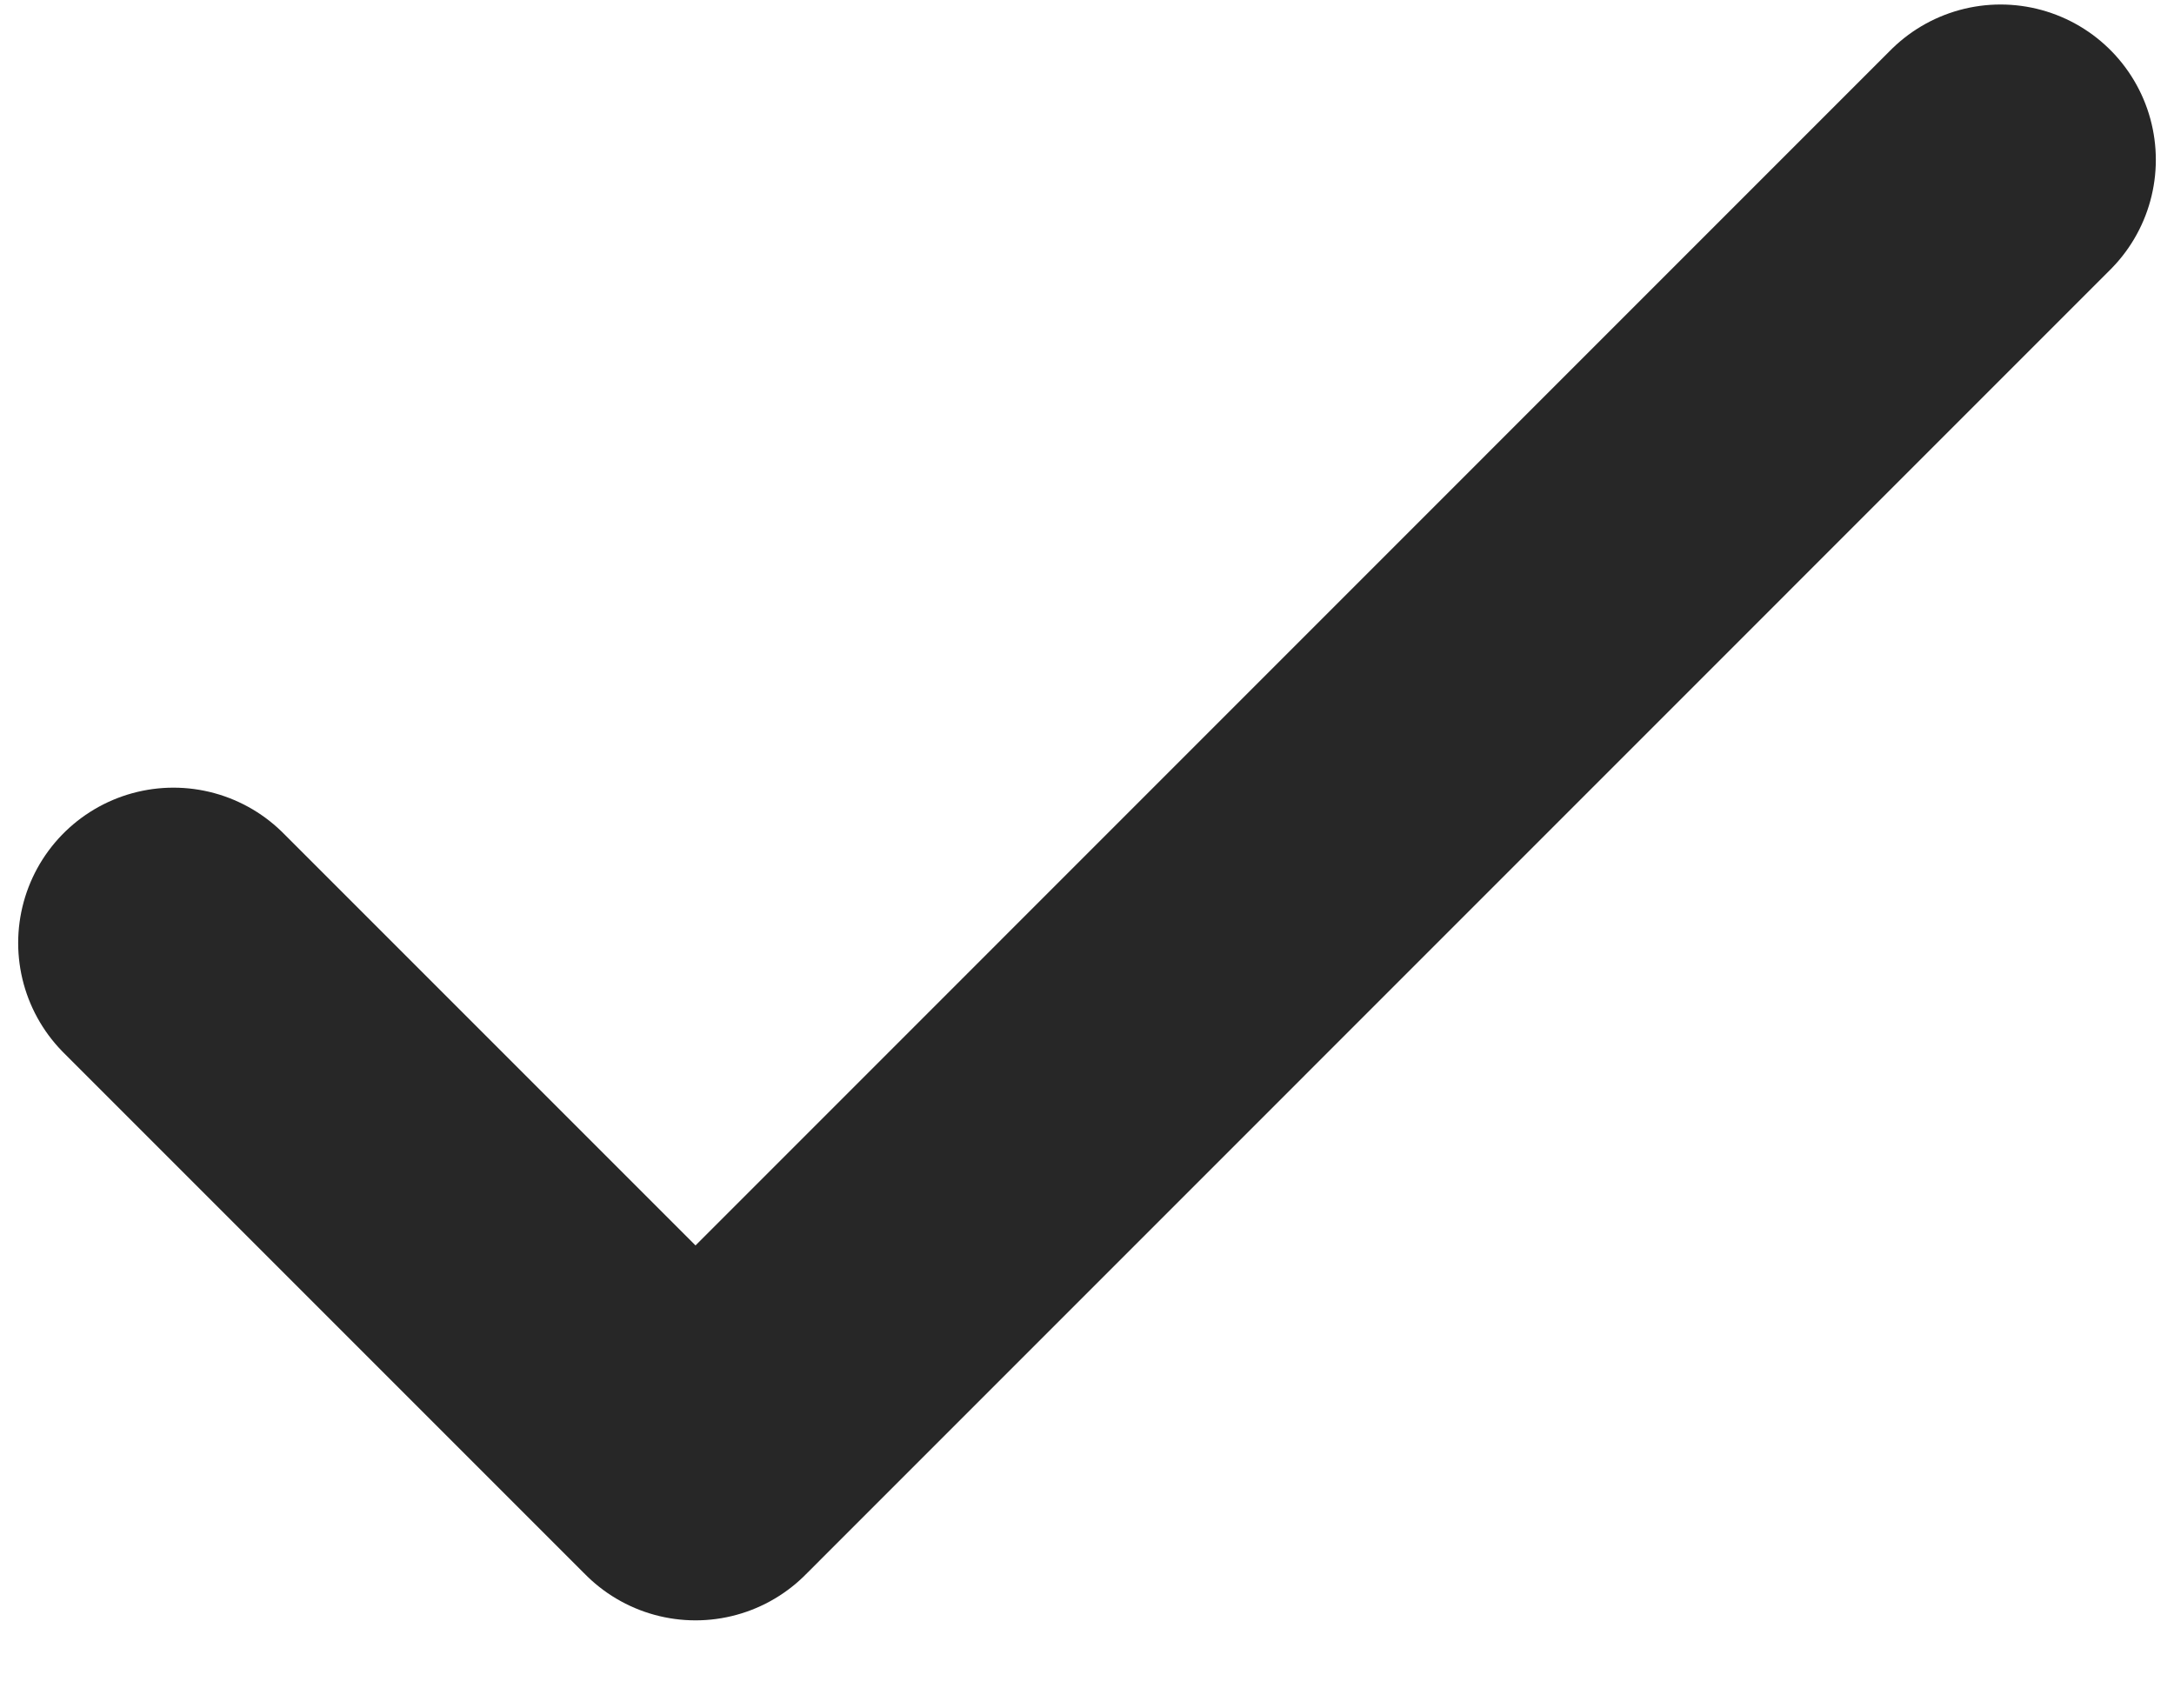 <svg width="14" height="11" viewBox="0 0 14 11" fill="none" xmlns="http://www.w3.org/2000/svg">
<path d="M1.117 6.072L4.479 9.434L12.883 1.029" stroke="#272727" stroke-width="2" stroke-linecap="round" stroke-linejoin="round"/>
</svg>
